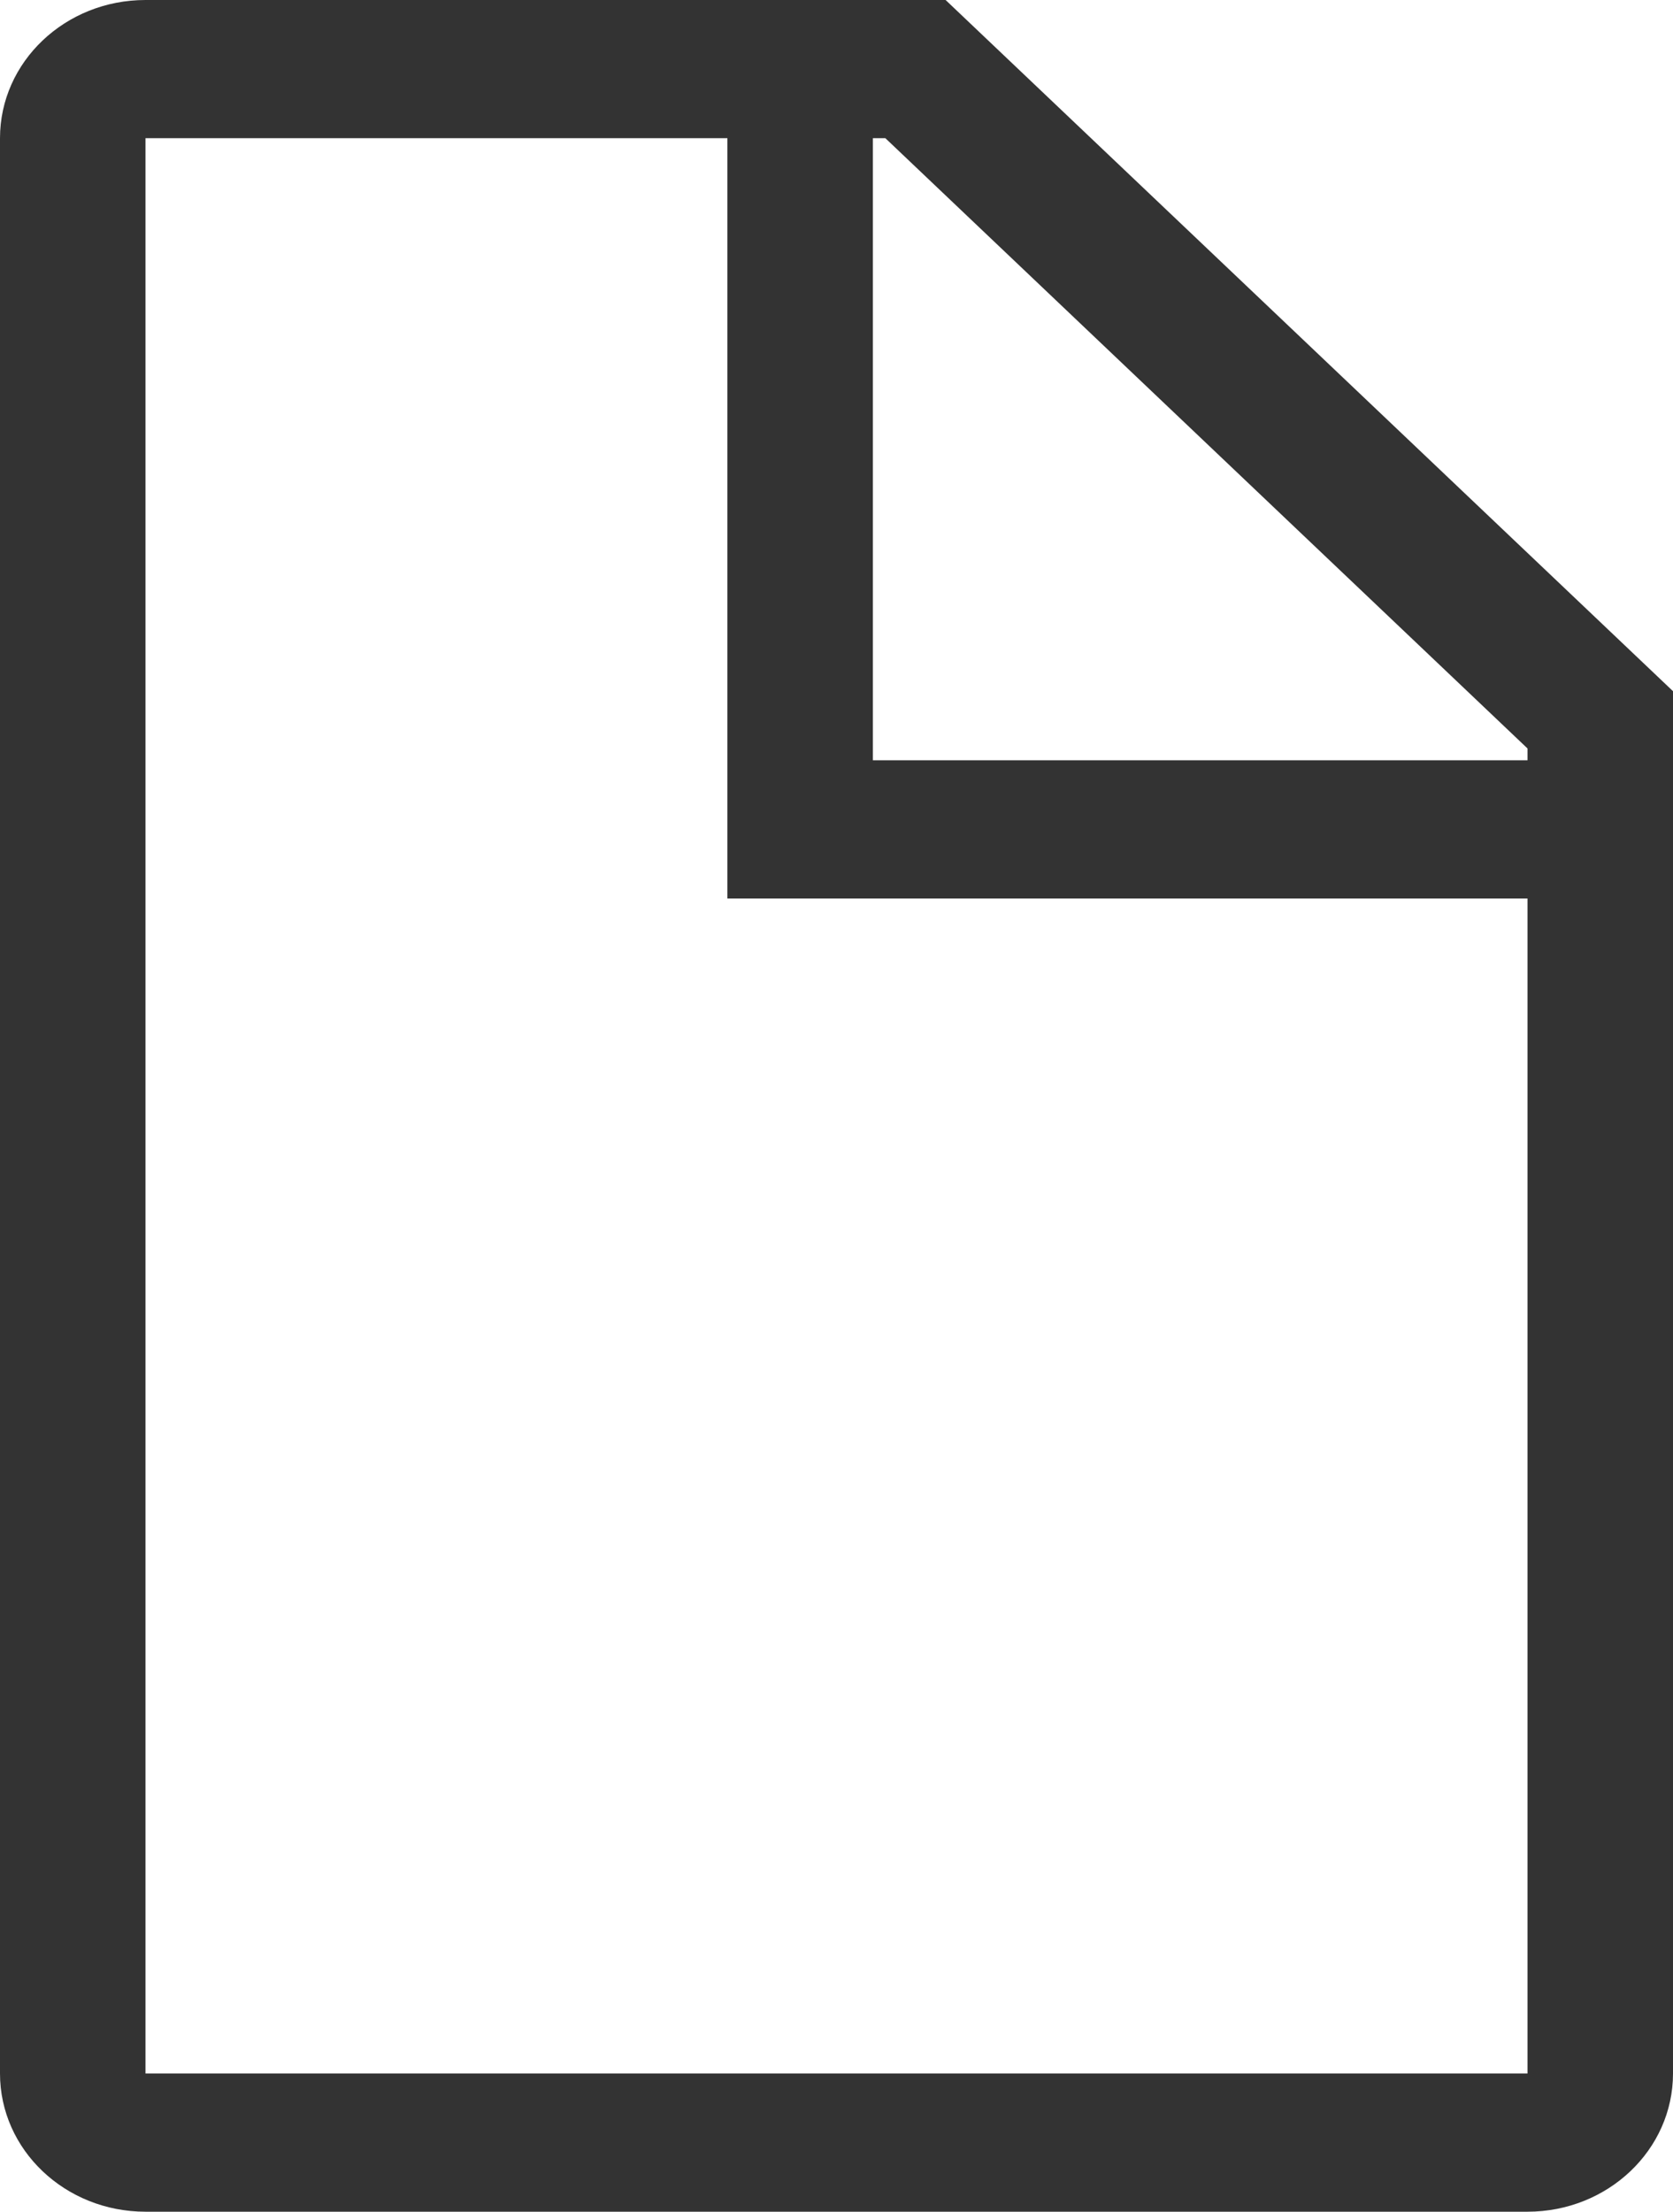 <svg width="28" height="37" viewBox="0 0 28 37" fill="none" xmlns="http://www.w3.org/2000/svg">
<path d="M15.826 0H2.435C1.09 0 0 1.035 0 2.312V34.688C0 35.965 1.09 37 2.435 37H25.565C26.91 37 28 35.965 28 34.688V11.563L15.826 0ZM25.565 12.521V12.719H14.609V2.312H14.818L25.565 12.521ZM2.435 34.688V2.312H12.174V15.031H25.565V34.688H2.435Z" fill="#333333"/>
</svg>
